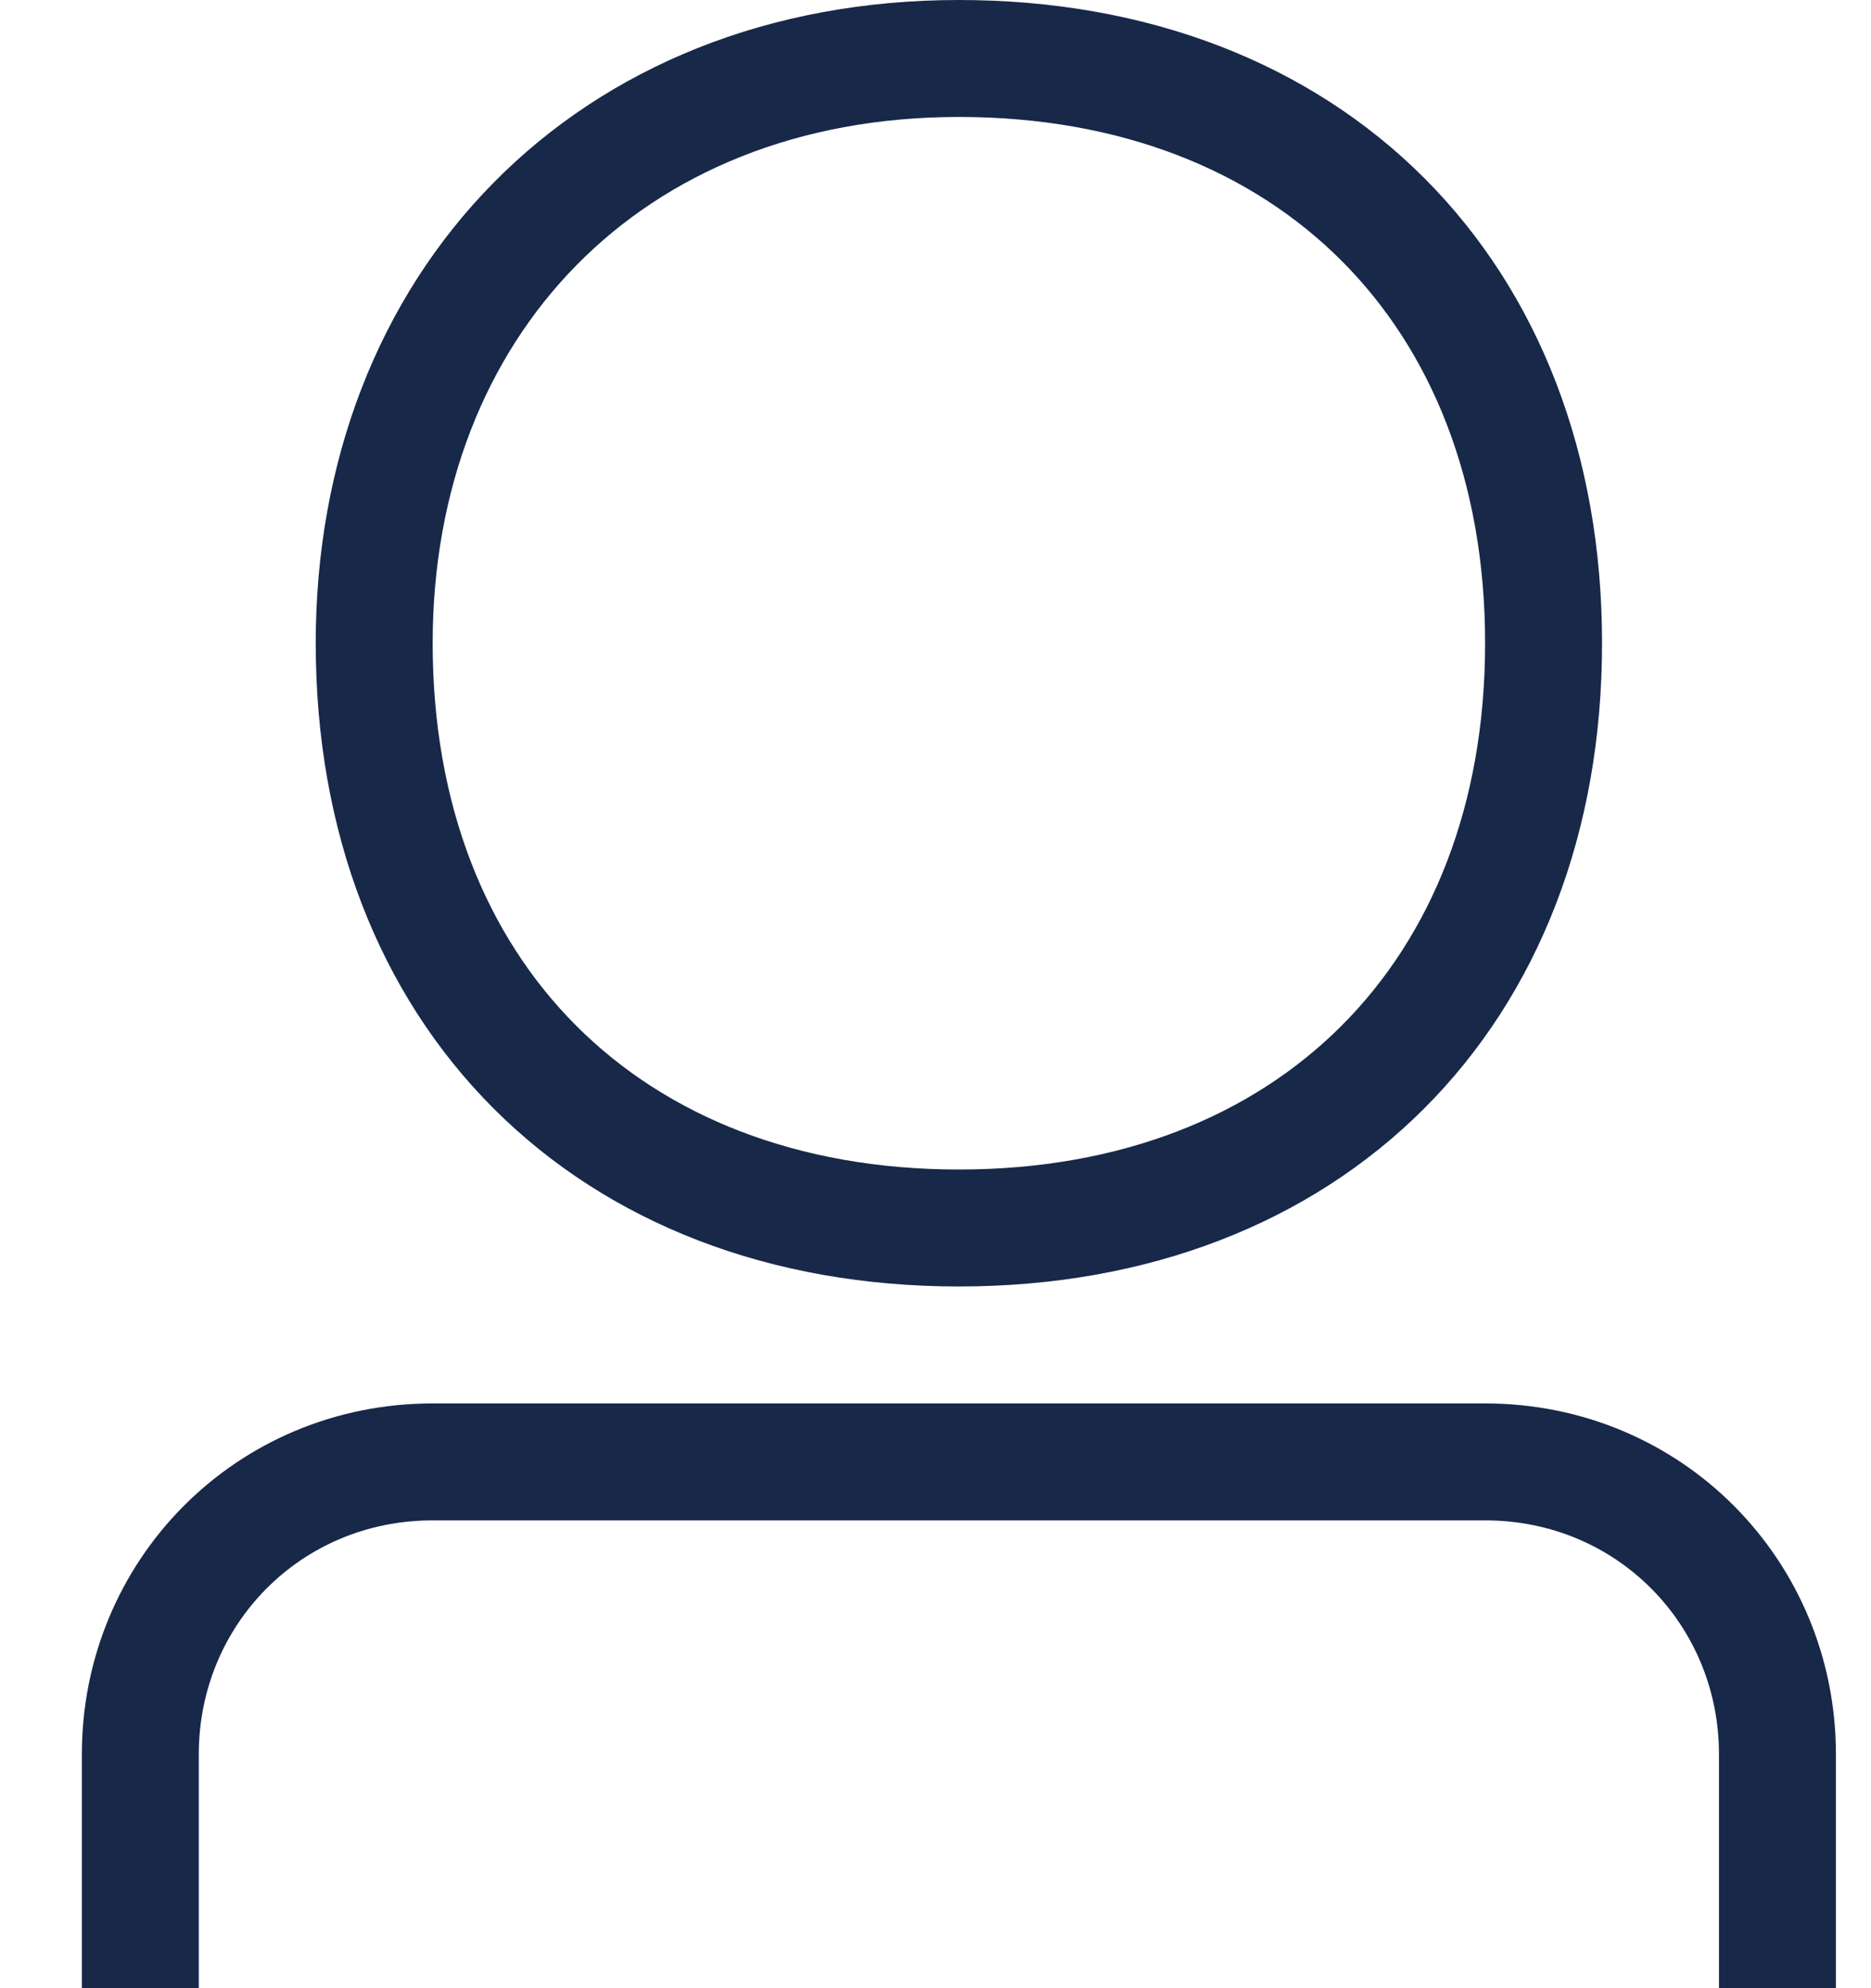 <svg width="16" height="17" viewBox="0 0 16 17" fill="none" xmlns="http://www.w3.org/2000/svg">
<path d="M1.2 16.5V15C1.2 13.619 2.294 12.5 3.7 12.5H12.7C14.106 12.5 15.2 13.619 15.2 15V16.5M13.2 5.5C13.2 8.5 11.2 10.5 8.2 10.5C5.2 10.5 3.2 8.5 3.2 5.5C3.2 2.607 5.2 0.5 8.2 0.5C11.2 0.5 13.2 2.5 13.2 5.5Z" stroke="#172849" stroke-linecap="square"/>
</svg>
